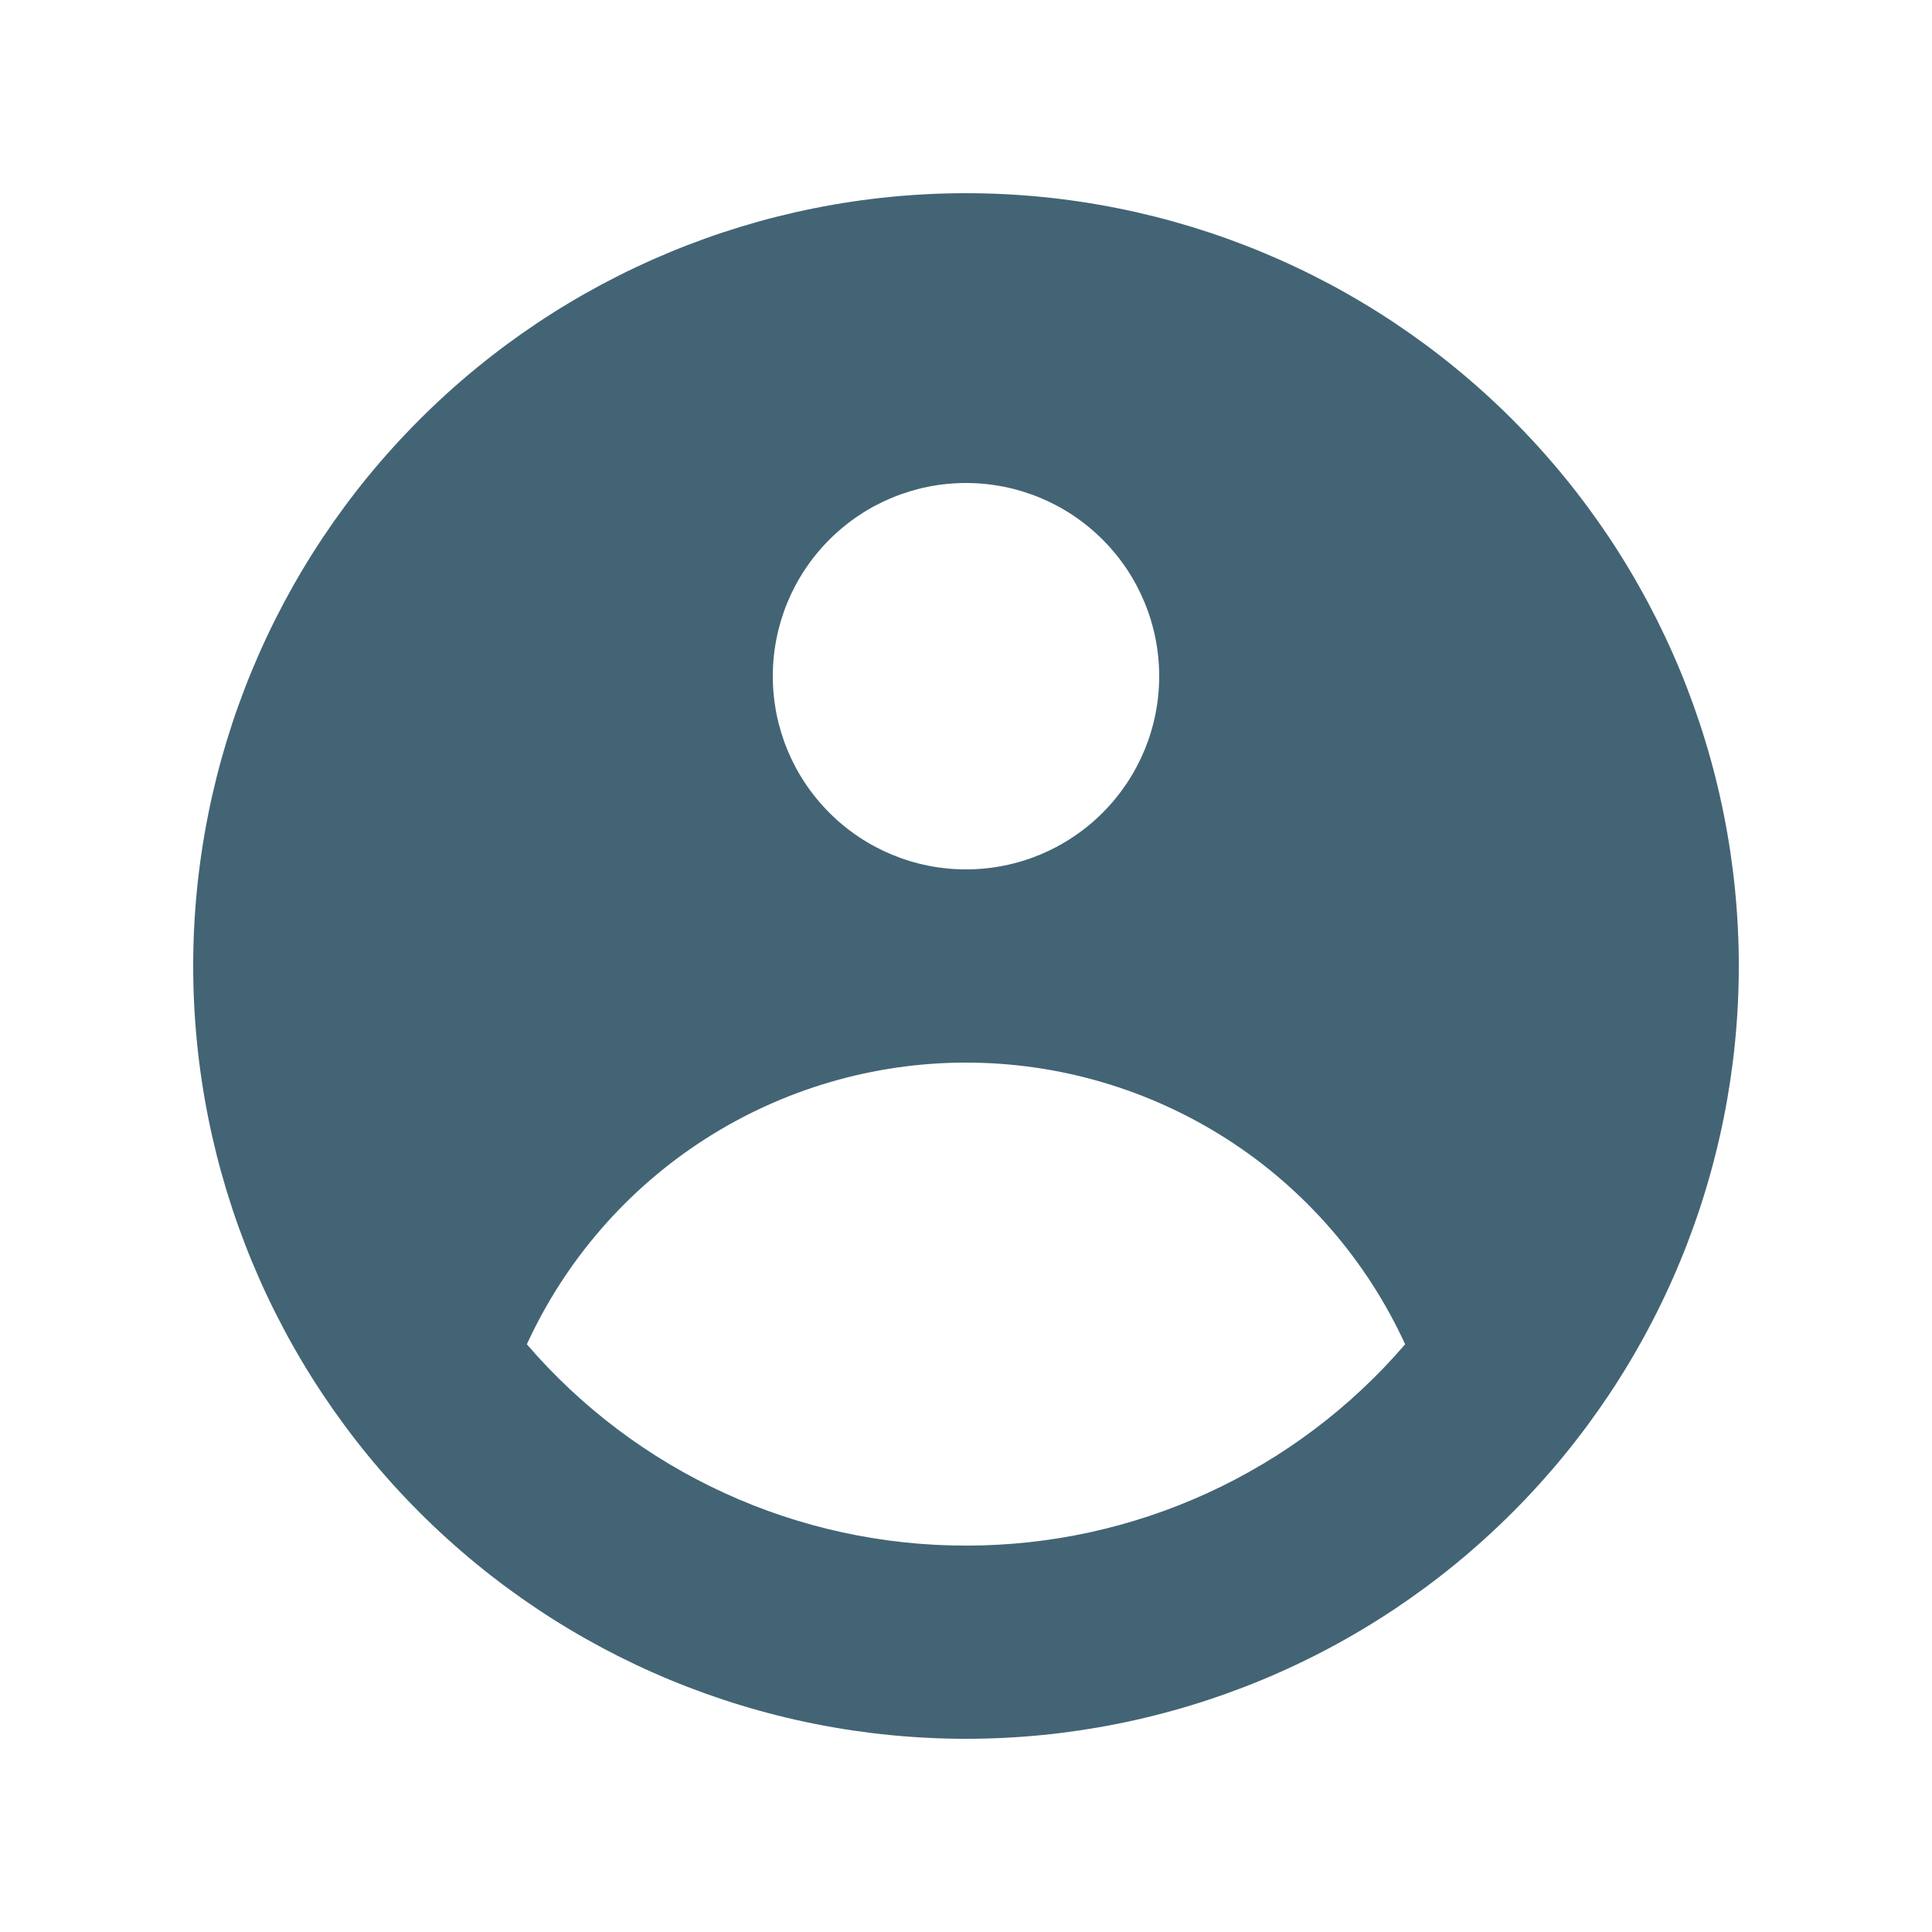 <svg width="30" height="30" viewBox="0 0 30 30" fill="none" xmlns="http://www.w3.org/2000/svg">
    <path fill-rule="evenodd" clip-rule="evenodd"
        d="M27 15C27 18.183 25.736 21.235 23.485 23.485C21.235 25.736 18.183 27 15 27C11.817 27 8.765 25.736 6.515 23.485C4.264 21.235 3 18.183 3 15C3 11.817 4.264 8.765 6.515 6.515C8.765 4.264 11.817 3 15 3C18.183 3 21.235 4.264 23.485 6.515C25.736 8.765 27 11.817 27 15ZM18 10.5C18 11.296 17.684 12.059 17.121 12.621C16.559 13.184 15.796 13.5 15 13.5C14.204 13.5 13.441 13.184 12.879 12.621C12.316 12.059 12 11.296 12 10.5C12 9.704 12.316 8.941 12.879 8.379C13.441 7.816 14.204 7.5 15 7.5C15.796 7.5 16.559 7.816 17.121 8.379C17.684 8.941 18 9.704 18 10.5ZM15 16.5C13.564 16.5 12.158 16.912 10.949 17.687C9.74 18.462 8.78 19.569 8.181 20.874C9.025 21.856 10.071 22.644 11.248 23.183C12.425 23.723 13.705 24.001 15 24C16.295 24.001 17.575 23.723 18.752 23.183C19.929 22.644 20.975 21.856 21.819 20.874C21.22 19.569 20.26 18.462 19.051 17.687C17.842 16.912 16.436 16.5 15 16.5Z"
        fill="#436475" />
</svg>